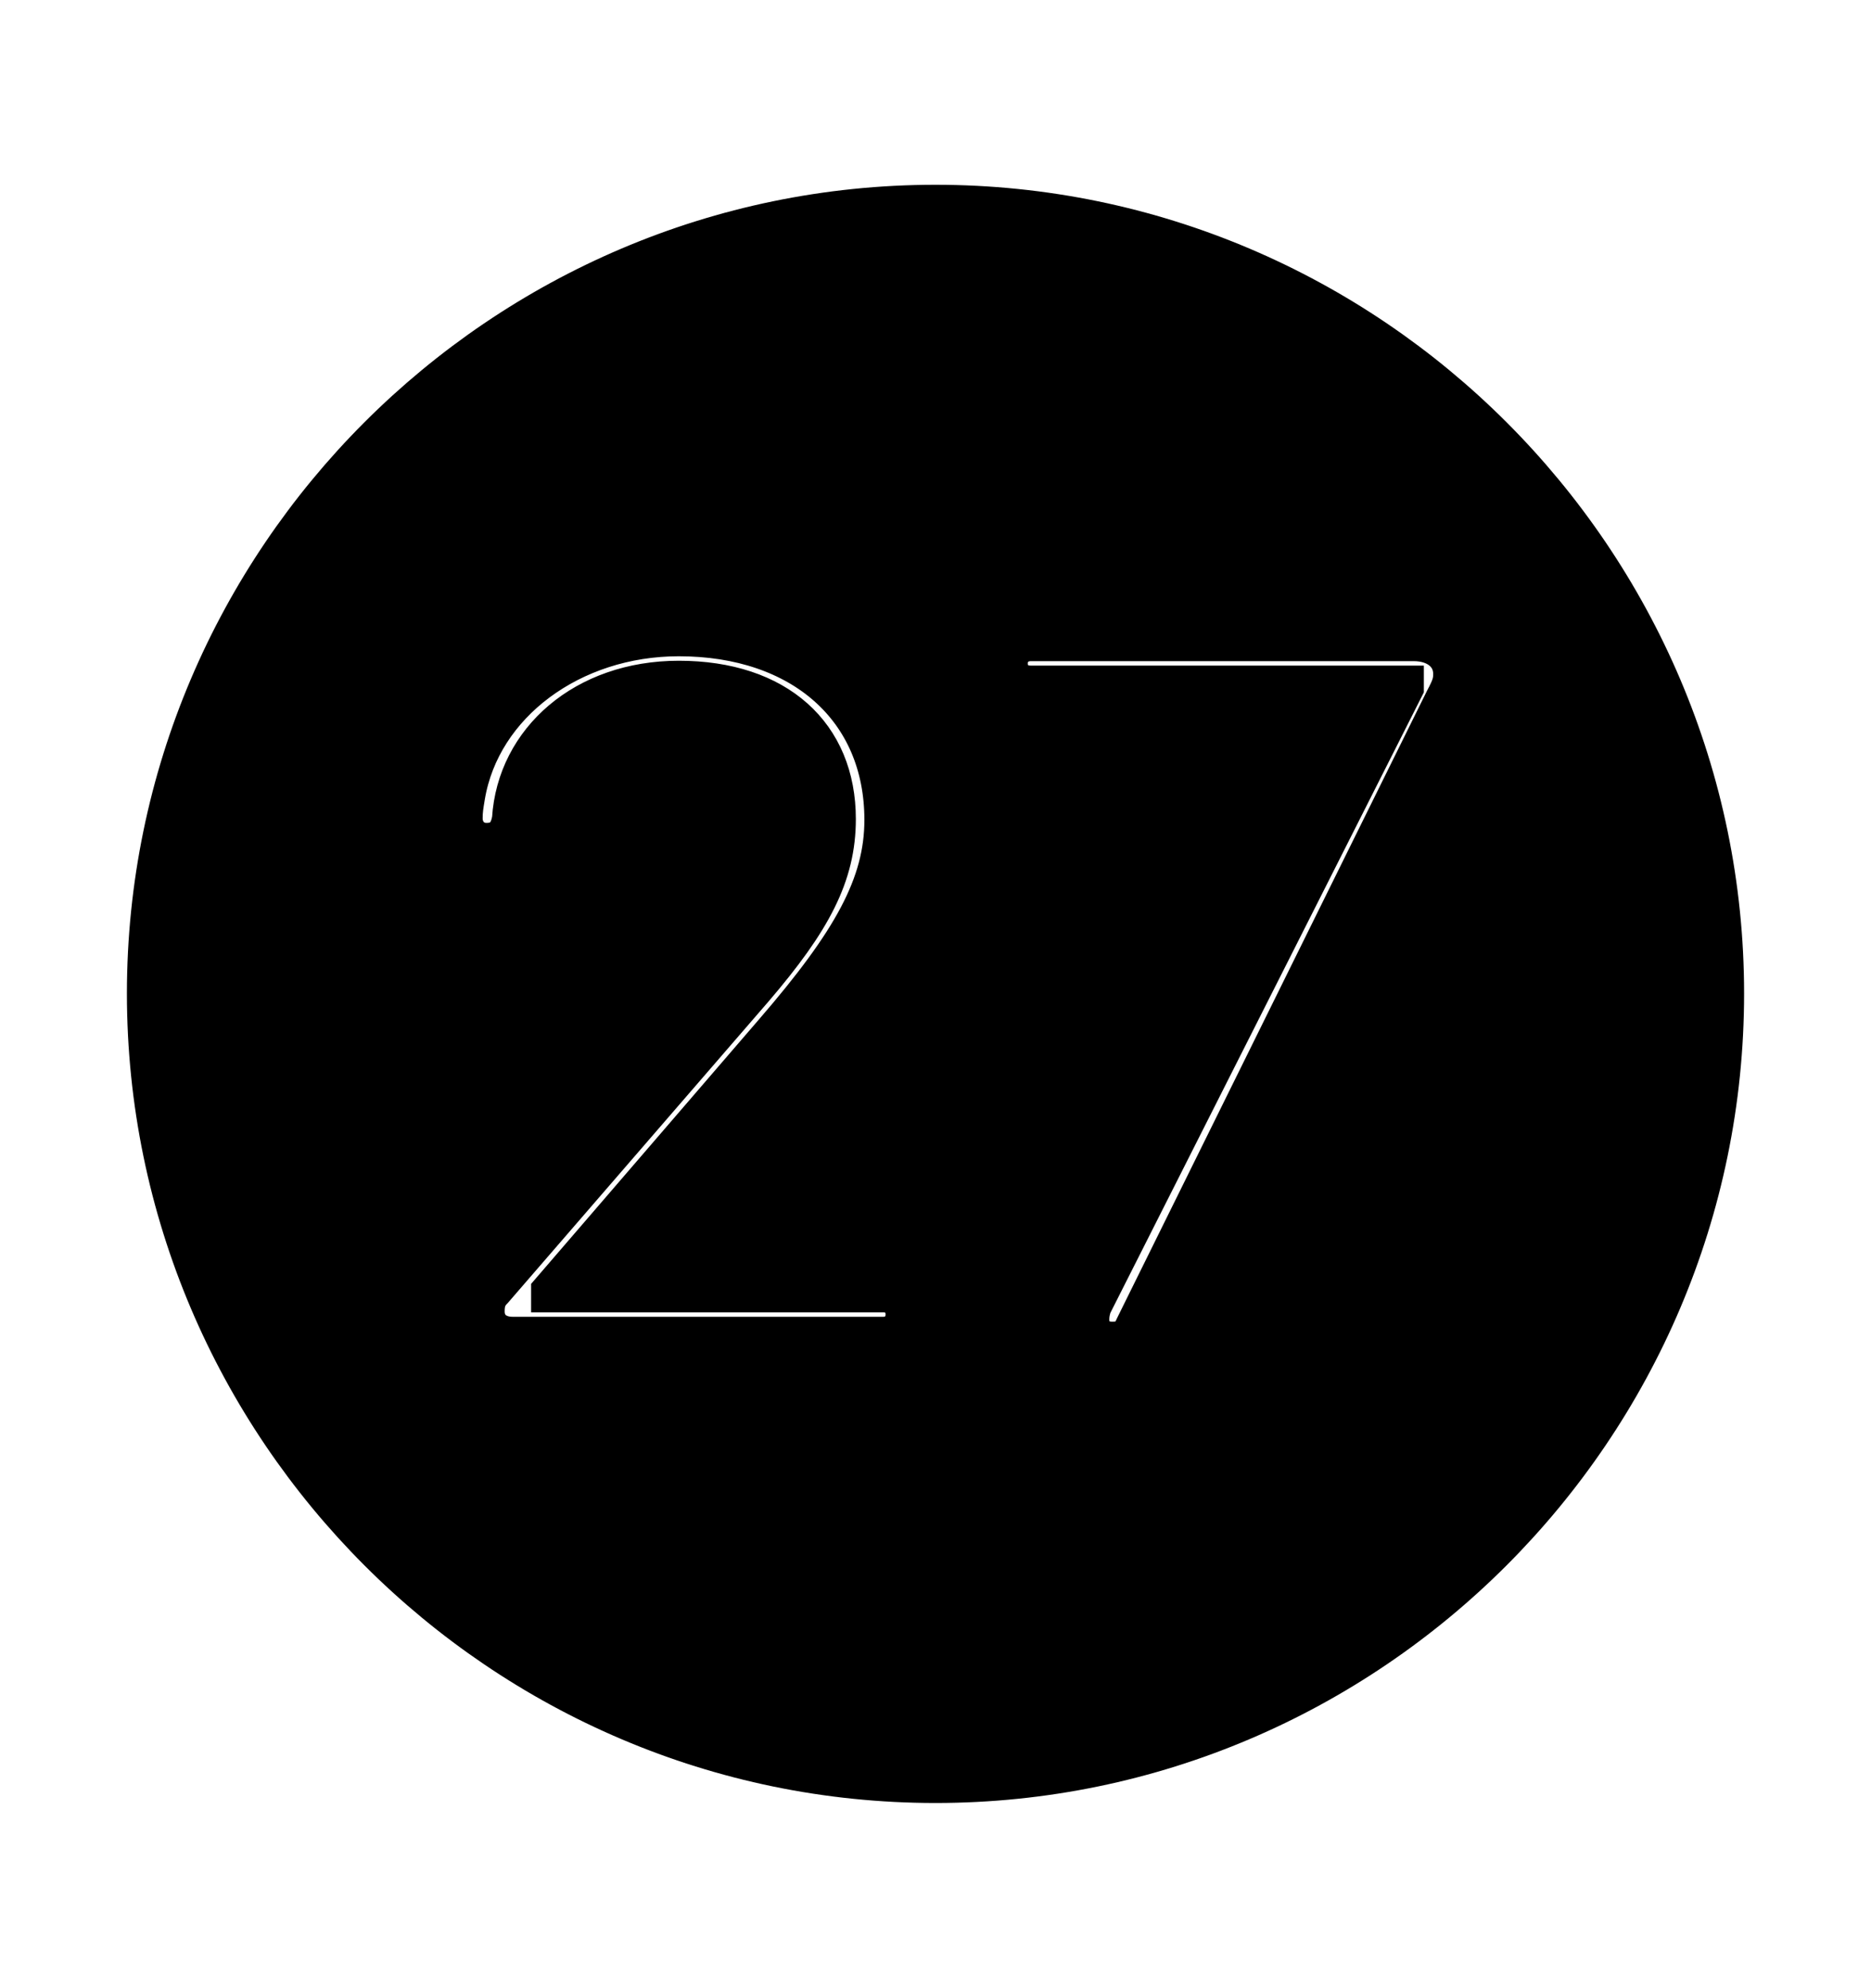 <svg width='49.328px' height='52.4px' direction='ltr' xmlns='http://www.w3.org/2000/svg' version='1.1'>
<g fill-rule='nonzero' transform='scale(1,-1) translate(0,-52.4)'>
<path fill='black' stroke='black' fill-opacity='1.0' stroke-width='1.0' d='
    M 24.664,5.371
    C 36.115,5.371 45.482,14.738 45.482,26.211
    C 45.482,37.662 36.115,47.029 24.664,47.029
    C 13.213,47.029 3.846,37.662 3.846,26.211
    C 3.846,14.738 13.213,5.371 24.664,5.371
    Z
    M 13.514,17.188
    C 13.105,17.188 12.805,17.424 12.805,17.832
    C 12.805,18.09 12.869,18.24 13.02,18.391
    L 19.895,26.34
    C 21.42,28.123 22.064,29.326 22.064,30.809
    C 22.064,33.043 20.496,34.482 17.896,34.482
    C 15.404,34.482 13.6,32.893 13.471,30.809
    C 13.406,30.422 13.213,30.207 12.826,30.207
    C 12.461,30.207 12.225,30.486 12.225,30.83
    C 12.225,31.023 12.246,31.152 12.289,31.41
    C 12.697,33.838 15.082,35.6 17.896,35.6
    C 21.119,35.6 23.289,33.709 23.289,30.787
    C 23.289,29.09 22.451,27.586 20.389,25.201
    L 14.502,18.369
    L 14.502,18.305
    L 23.289,18.305
    C 23.633,18.305 23.848,18.068 23.848,17.746
    C 23.848,17.445 23.633,17.188 23.289,17.188
    Z
    M 29.326,17.059
    C 28.918,17.059 28.746,17.316 28.746,17.617
    C 28.746,17.746 28.768,17.854 28.811,17.982
    L 37.039,34.268
    L 37.039,34.354
    L 27.178,34.354
    C 26.834,34.354 26.598,34.568 26.598,34.912
    C 26.598,35.234 26.834,35.471 27.178,35.471
    L 37.275,35.471
    C 37.855,35.471 38.285,35.148 38.285,34.633
    C 38.285,34.418 38.242,34.289 38.07,33.967
    L 29.906,17.445
    C 29.777,17.145 29.627,17.059 29.326,17.059
    Z
' />
</g>
</svg>
